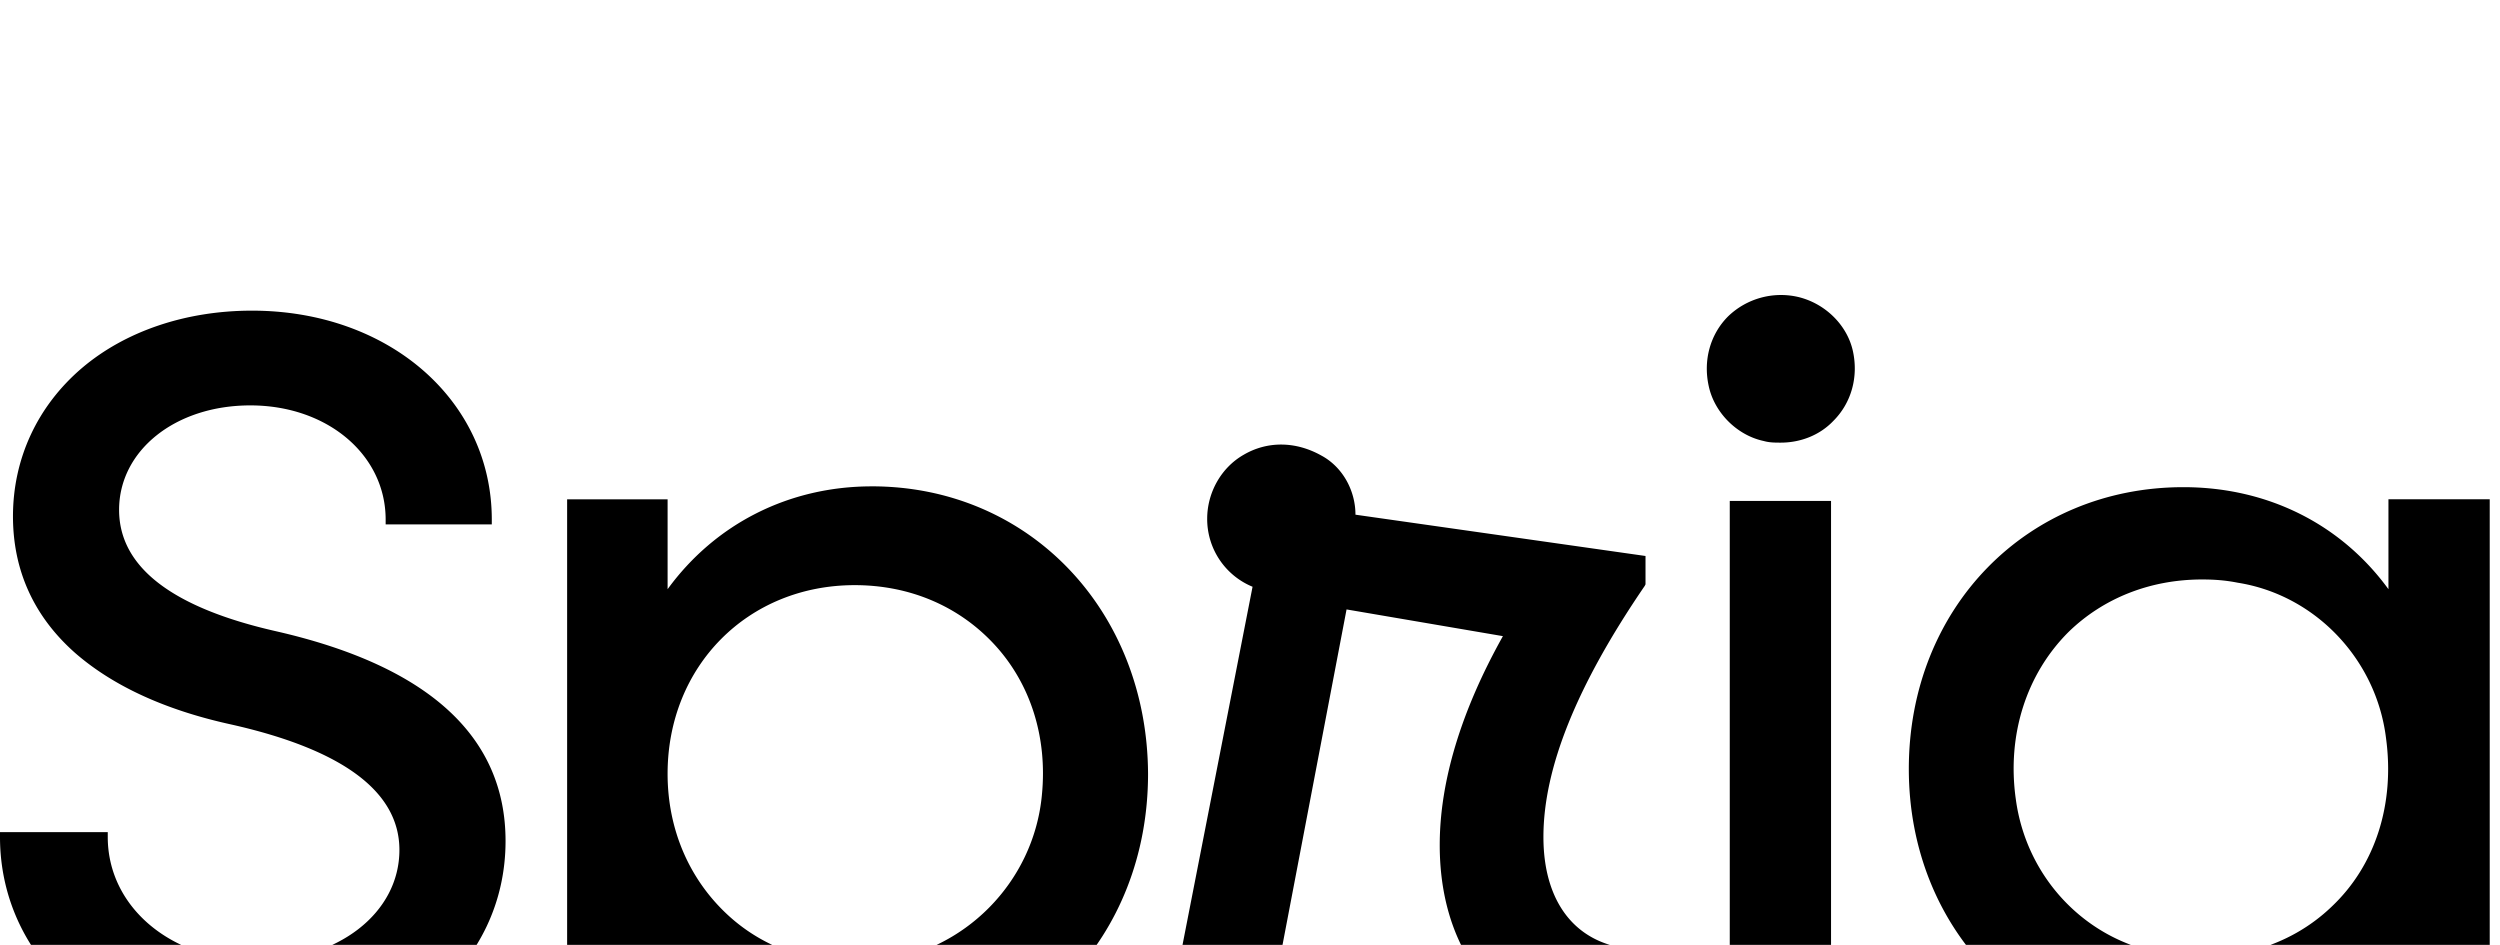 <svg class="h-12 text-navy py-2" role="presentation" fill="none" xmlns="http://www.w3.org/2000/svg" viewBox="0 -15 127 48"><path d="M14.035 17.07C8.767 15.876 6.05 13.82 6.05 10.9c0-3.003 2.84-5.306 6.668-5.306 3.91 0 6.873 2.509 6.873 5.8v.246h5.392v-.247C24.983 5.347 19.756.781 12.8.781c-3.334 0-6.42 1.029-8.643 2.92C1.893 5.636.659 8.309.659 11.23c0 2.756 1.07 5.1 3.169 6.95 1.893 1.646 4.527 2.88 7.902 3.62 5.68 1.276 8.56 3.414 8.56 6.376 0 3.208-3.127 5.635-7.284 5.635-4.28 0-7.532-2.715-7.532-6.293v-.247H0v.247c0 6.334 5.556 11.105 12.882 11.105 3.499 0 6.75-1.07 9.096-3.044 2.387-2.015 3.704-4.77 3.704-7.856 0-5.306-3.91-8.884-11.647-10.653ZM44.286 9.707c-4.198 0-7.944 1.892-10.372 5.224v-4.566H28.81v37.594h5.145V33.645c2.429 3.332 6.133 5.224 10.372 5.224 7.985 0 13.994-6.252 13.994-14.56C58.28 16 52.27 9.706 44.286 9.706Zm8.643 15.67c-.412 4.443-3.951 8.021-8.396 8.474-2.881.288-5.556-.535-7.532-2.345s-3.087-4.36-3.087-7.198c0-5.47 4.075-9.583 9.508-9.583 2.798 0 5.309 1.07 7.12 3.044 1.81 1.974 2.675 4.689 2.387 7.609ZM121.333 10.365v4.566c-2.428-3.332-6.173-5.183-10.413-5.183-7.943 0-13.952 6.129-13.952 14.314 0 8.144 6.009 14.313 13.952 14.313 4.24 0 7.985-1.85 10.413-5.141v.7c0 5.675-3.539 9.336-9.055 9.336-3.704 0-6.832-1.645-8.272-4.36l-.083-.123h-5.309l.124.37c.946 2.715 2.675 4.977 4.98 6.54 2.346 1.563 5.309 2.385 8.56 2.385 4.199 0 7.738-1.316 10.29-3.866 2.552-2.51 3.91-6.046 3.91-10.2V10.364h-5.145Zm-2.881 20.689c-2.181 2.098-5.309 2.961-8.561 2.386-3.91-.658-6.955-3.826-7.49-7.856-.453-3.25.535-6.335 2.675-8.474 1.77-1.727 4.157-2.673 6.791-2.673.617 0 1.193.041 1.811.165 3.91.617 7.038 3.866 7.532 7.897.452 3.331-.535 6.457-2.758 8.555ZM91.33.082a3.87 3.87 0 0 0-3.54.987c-.906.905-1.276 2.221-.988 3.538.288 1.357 1.44 2.509 2.799 2.797.288.082.576.082.864.082.988 0 1.975-.37 2.675-1.11.906-.906 1.276-2.222.988-3.538-.288-1.316-1.4-2.427-2.799-2.756ZM87.913 33.234h-4.445c-3.17 0-5.062-2.139-5.062-5.717 0-3.496 1.687-7.692 5.144-12.75l.042-.083v-1.44l-14.735-2.098c0-1.233-.658-2.426-1.729-3.002-1.317-.74-2.757-.74-3.95-.041-1.153.658-1.853 1.933-1.853 3.25a3.72 3.72 0 0 0 2.305 3.454L59.061 38.17h5.104l4.24-22.211 7.943 1.357c-2.14 3.825-3.21 7.404-3.21 10.612 0 5.923 3.58 9.83 9.383 10.2v.042h10.496V10.447h-5.145v22.787h.041Z" fill="currentColor"></path></svg>
